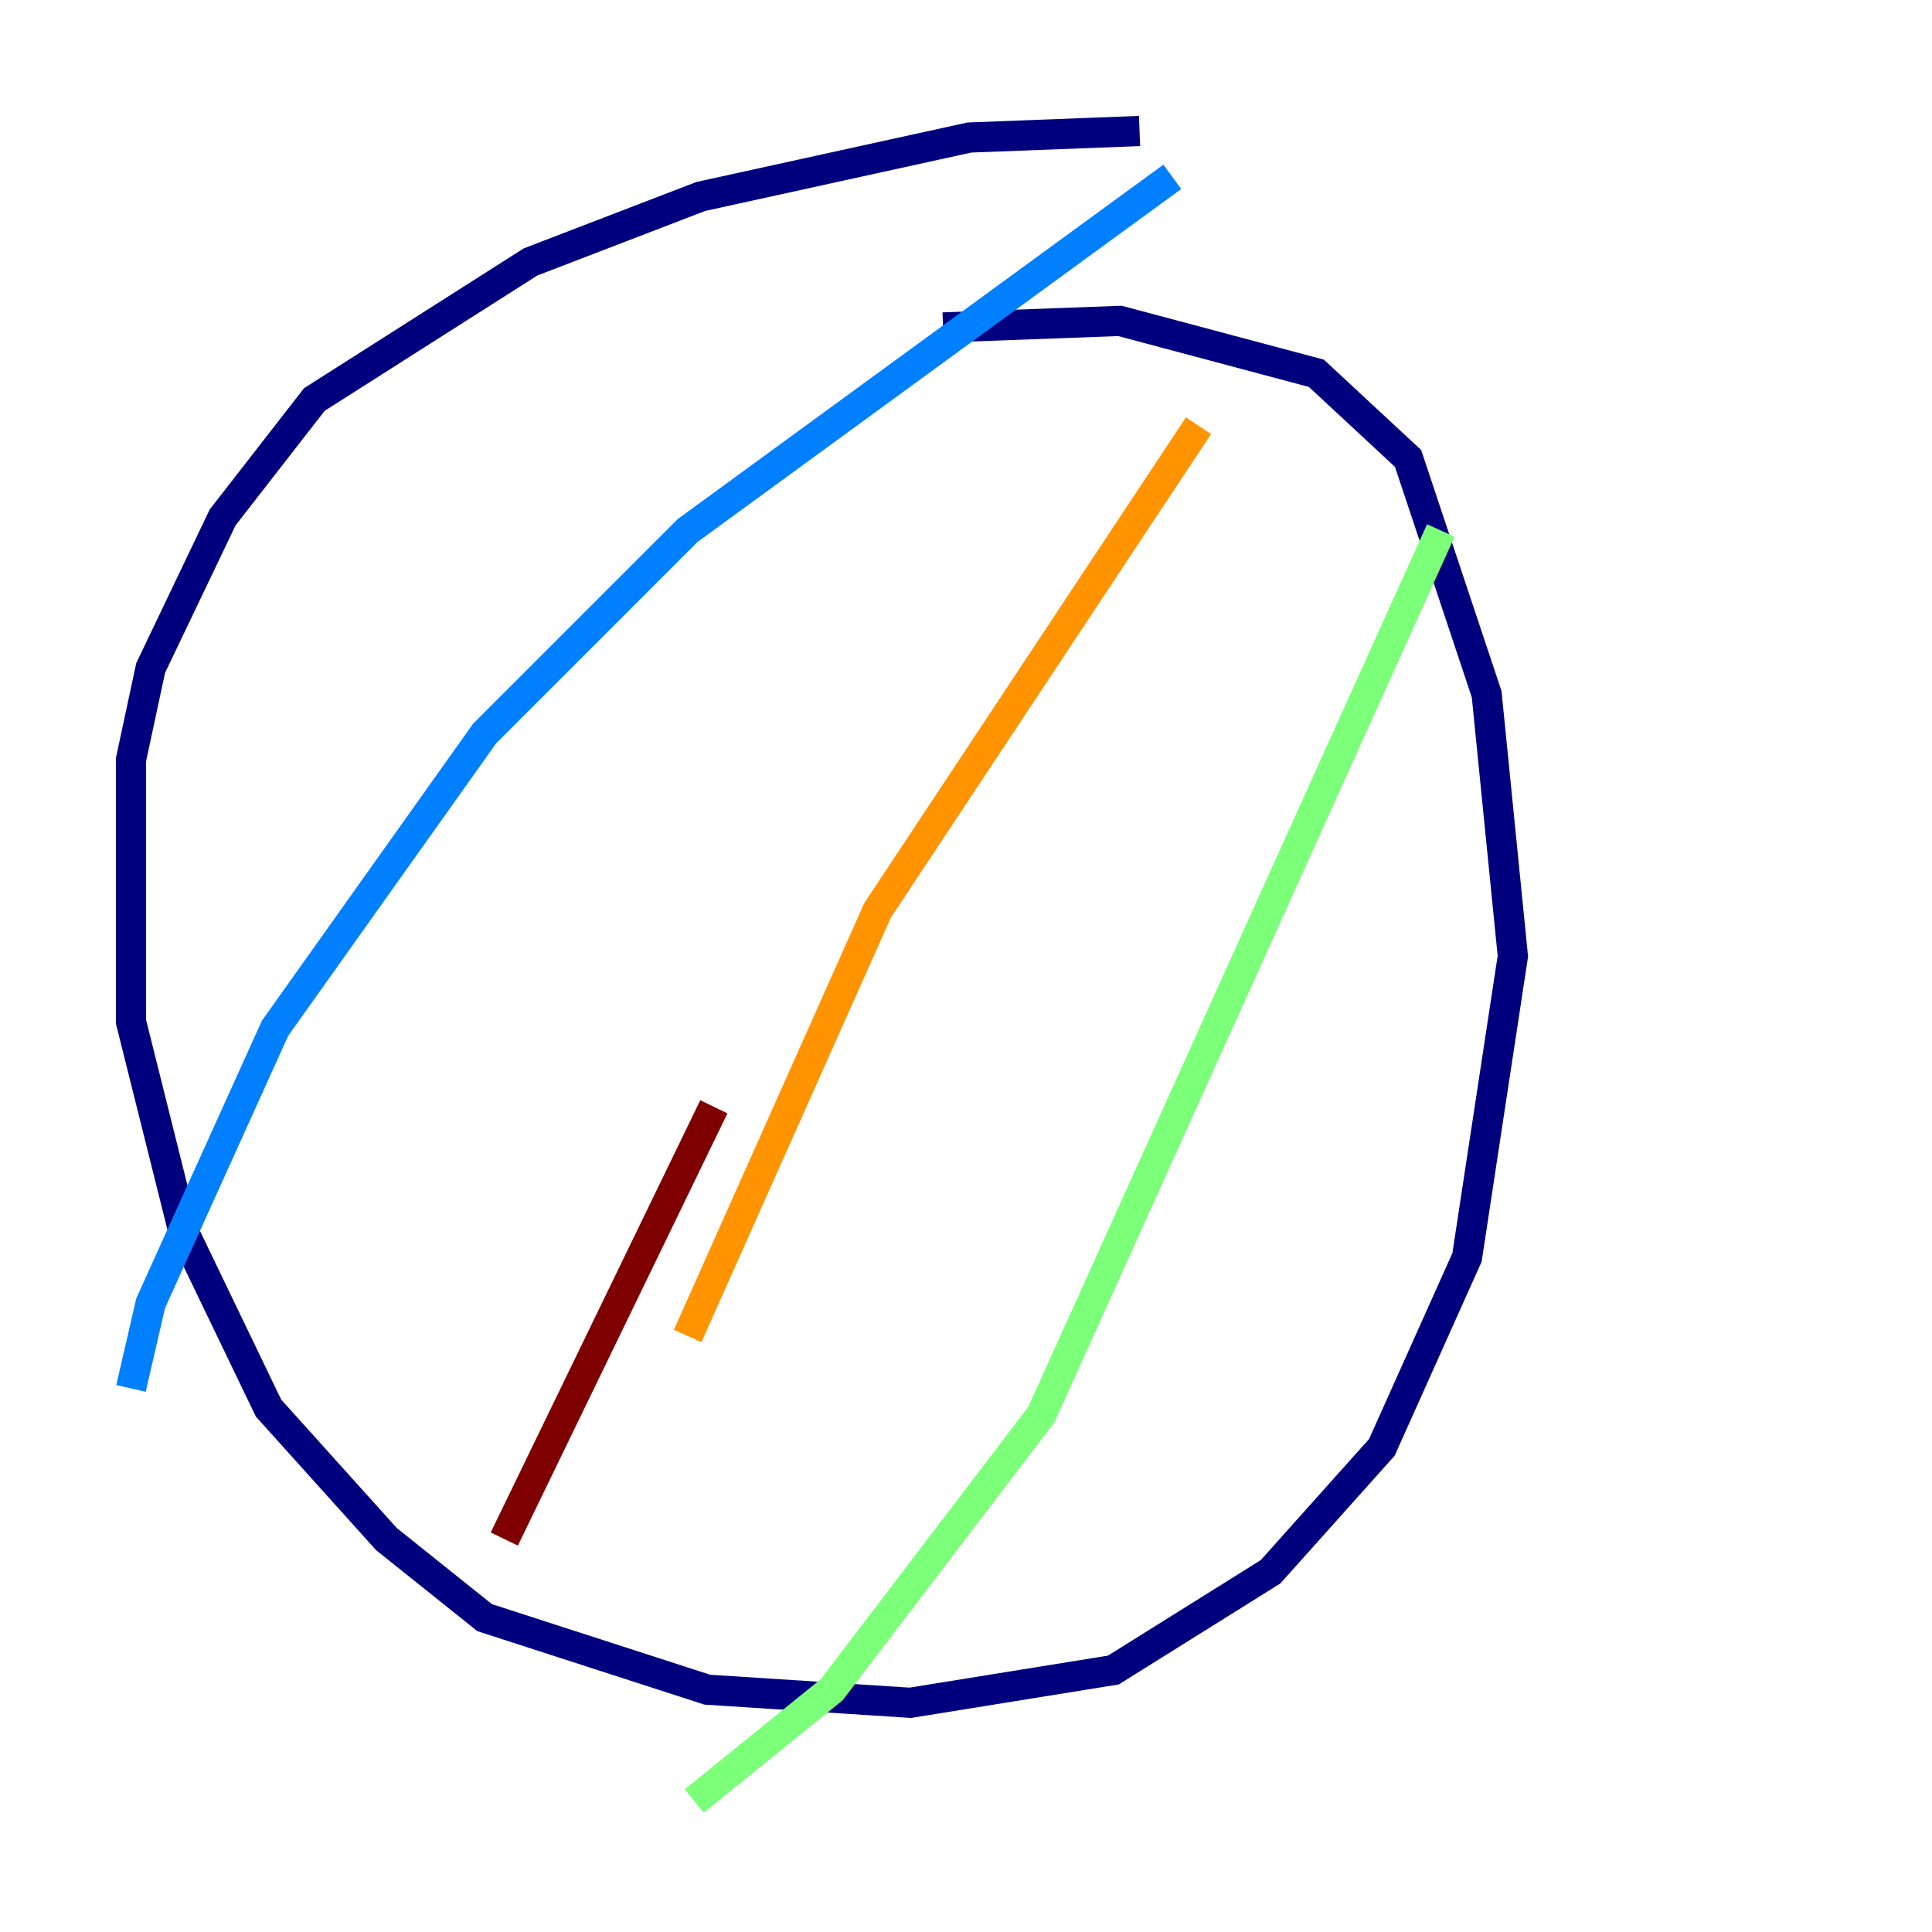 <?xml version="1.0" encoding="utf-8" ?>
<svg baseProfile="tiny" height="128" version="1.2" viewBox="0,0,128,128" width="128" xmlns="http://www.w3.org/2000/svg" xmlns:ev="http://www.w3.org/2001/xml-events" xmlns:xlink="http://www.w3.org/1999/xlink"><defs /><polyline fill="none" points="75.498,8.678 64.217,9.112 46.427,13.017 35.146,17.356 20.827,26.468 14.752,34.278 9.98,44.258 8.678,50.332 8.678,67.688 12.149,81.573 17.79,93.288 25.6,101.966 32.108,107.173 46.861,111.946 60.312,112.814 73.763,110.644 84.176,104.136 91.552,95.891 97.193,83.308 100.231,63.349 98.495,45.993 93.288,30.373 87.214,24.732 74.197,21.261 62.481,21.695" stroke="#00007f" stroke-width="2" /><polyline fill="none" points="77.668,11.715 45.559,35.146 32.108,48.597 18.224,68.122 9.98,86.346 8.678,91.986" stroke="#0080ff" stroke-width="2" /><polyline fill="none" points="95.458,35.146 68.99,93.722 55.105,111.946 45.993,119.322" stroke="#7cff79" stroke-width="2" /><polyline fill="none" points="79.403,28.203 58.142,60.312 45.559,88.515" stroke="#ff9400" stroke-width="2" /><polyline fill="none" points="47.295,73.329 33.41,101.966" stroke="#7f0000" stroke-width="2" /></svg>